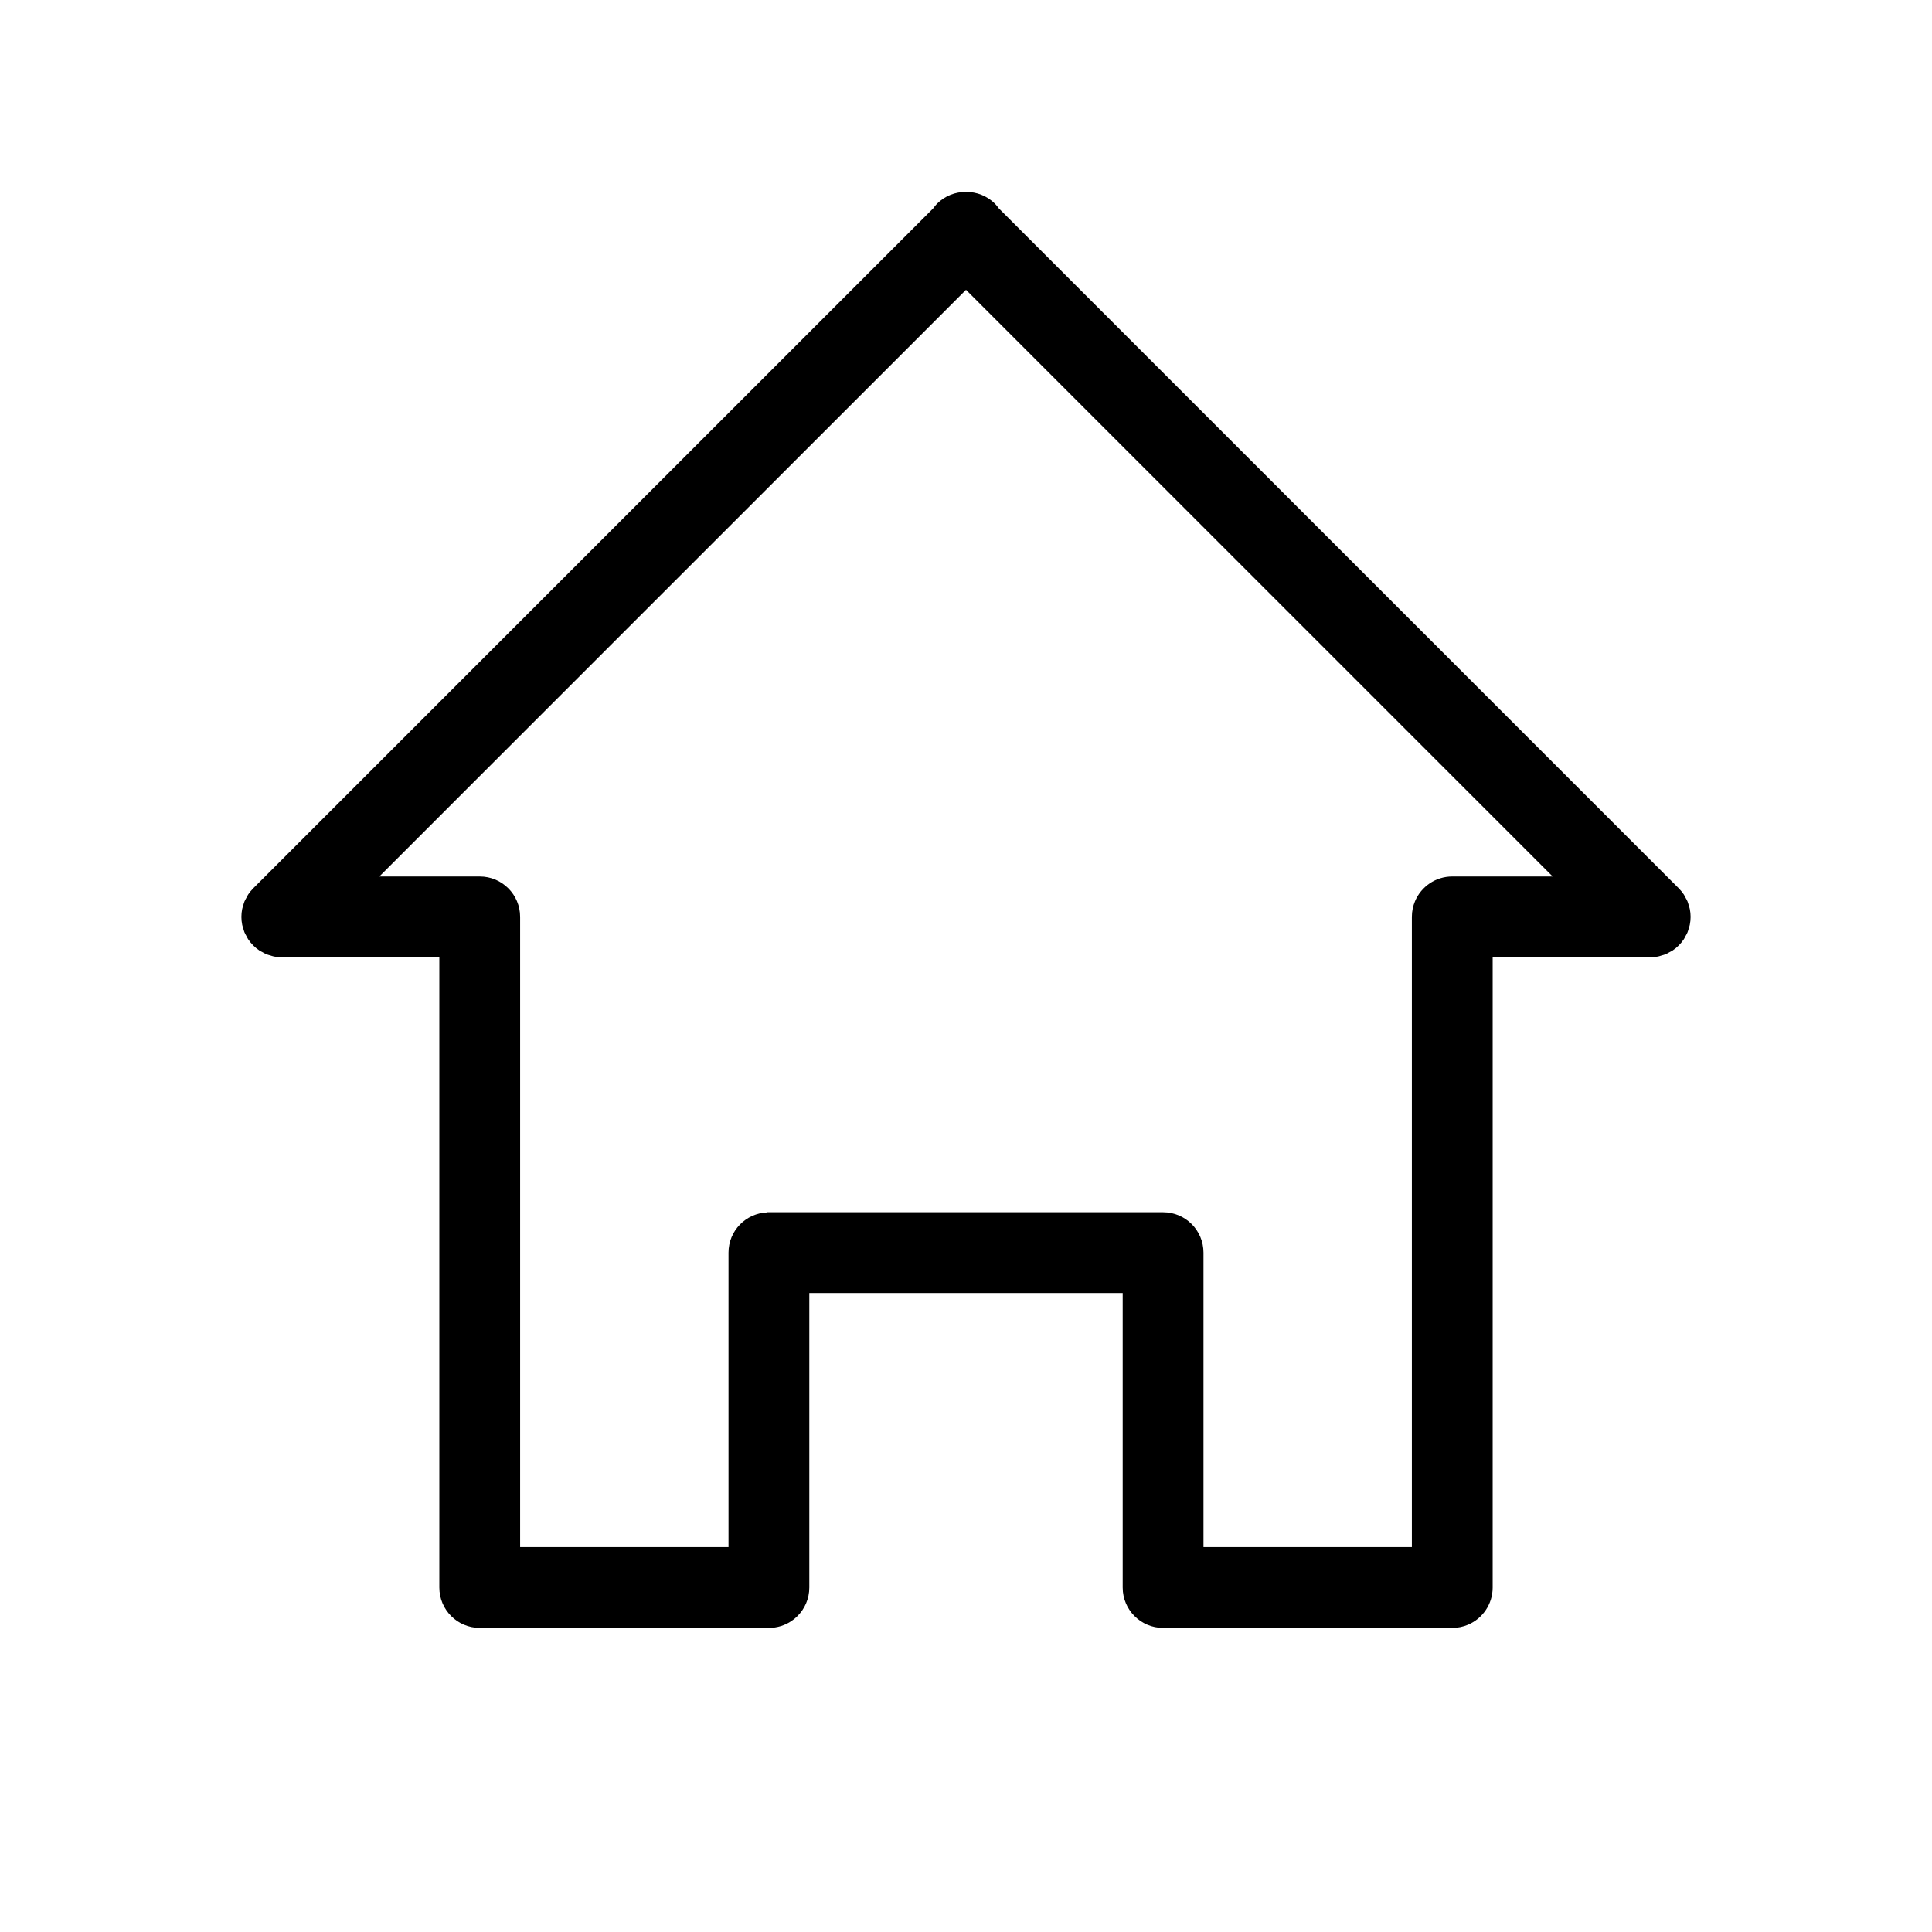 <?xml version="1.0" standalone="no"?><!DOCTYPE svg PUBLIC "-//W3C//DTD SVG 1.1//EN" "http://www.w3.org/Graphics/SVG/1.1/DTD/svg11.dtd"><svg t="1575451761593" class="icon" viewBox="0 0 1024 1024" version="1.1" xmlns="http://www.w3.org/2000/svg" p-id="9285" xmlns:xlink="http://www.w3.org/1999/xlink" width="32" height="32"><defs><style type="text/css">@font-face { font-family: Georgia; src: local("Source Han Serif SC"); }
@font-face { font-family: Times; src: local("Source Han Serif SC"); }
@font-face { font-family: "Time New Roman"; src: local("Source Han Serif SC"); }
@font-face { font-family: Arial; src: local("Source Han Sans SC"); }
@font-face { font-family: Helvetica; src: local("Source Han Sans SC"); }
@font-face { font-family: "Helvetica Neue"; src: local("Source Han Sans SC"); }
@font-face { font-family: "Segoe UI"; src: local("Source Han Sans SC"); }
@font-face { font-family: Tahoma; src: local("Source Han Sans SC"); }
@font-face { font-family: Trebuchet; src: local("Source Han Sans SC"); }
@font-face { font-family: "Trebuchet MS"; src: local("Source Han Sans SC"); }
@font-face { font-family: Verdana; src: local("Source Han Sans SC"); }
@font-face { font-family: Consolas; src: local("Source Code Pro"); }
@font-face { font-family: Courier; src: local("Source Code Pro"); }
@font-face { font-family: "Courier New"; src: local("Source Code Pro"); }
@font-face { font-family: SimSun; src: local("Source Han Sans SC"); }
@font-face { font-family: SimSun-ExtB; src: local("Source Han Sans SC"); }
@font-face { font-family: 宋体; src: local("Source Han Sans SC"); }
@font-face { font-family: NSimSun; src: local("Source Han Sans SC"); }
@font-face { font-family: 新宋体; src: local("Source Han Sans SC"); }
@font-face { font-family: SimHei; src: local("Source Han Sans SC"); }
@font-face { font-family: 黑体; src: local("Source Han Sans SC"); }
@font-face { font-family: "Microsoft YaHei"; src: local("Source Han Sans SC"); }
@font-face { font-family: 微软雅黑; src: local("Source Han Sans SC"); }
@font-face { font-family: "STHeiti SC"; src: local("Source Han Sans SC"); }
@font-face { font-family: "PingFang SC"; src: local("Source Han Sans SC"); }
@font-face { font-family: 苹方-简; src: local("Source Han Sans SC"); }
@font-face { font-family: MingLiU; src: local("Source Han Sans TC"); }
@font-face { font-family: MingLiU-ExtB; src: local("Source Han Sans TC"); }
@font-face { font-family: PMingLiU; src: local("Source Han Sans TC"); }
@font-face { font-family: PMingLiU-ExtB; src: local("Source Han Sans TC"); }
@font-face { font-family: "Microsoft JhengHei"; src: local("Source Han Sans TC"); }
@font-face { font-family: 微軟正黑體; src: local("Source Han Sans TC"); }
@font-face { font-family: "STHeiti TC"; src: local("Source Han Sans TC"); }
@font-face { font-family: "PingFang TC"; src: local("Source Han Sans TC"); }
@font-face { font-family: 蘋方-繁; src: local("Source Han Sans TC"); }
@font-face { font-family: MingLiU_HKSCS; src: local("Source Han Sans HC"); }
@font-face { font-family: MingLiU_HKSCS-ExtB; src: local("Source Han Sans HC"); }
@font-face { font-family: "PingFang HK"; src: local("Source Han Sans HC"); }
@font-face { font-family: 蘋方-港; src: local("Source Han Sans HC"); }
@font-face { font-family: "MS Gothic"; src: local("Source Han Sans"); }
@font-face { font-family: "MS PGothic"; src: local("Source Han Sans"); }
@font-face { font-family: "MS UI Gothic"; src: local("Source Han Sans"); }
@font-face { font-family: "Yu Gothic"; src: local("Source Han Sans"); }
@font-face { font-family: "Yu Gothic UI"; src: local("Source Han Sans"); }
@font-face { font-family: "Malgun Gothic"; src: local("Source Han Sans K"); }
</style></defs><path d="M894.419 494.167c0.29-0.699 0.454-1.429 0.667-2.149 0.183-0.618 0.421-1.21 0.548-1.85 0.274-1.378 0.421-2.777 0.421-4.178 0-0.004 0.001-0.008 0.001-0.008l0-0.004c0-1.406-0.146-2.808-0.423-4.192-0.126-0.636-0.364-1.224-0.545-1.838-0.212-0.723-0.38-1.457-0.67-2.16-0.294-0.708-0.696-1.351-1.061-2.018-0.304-0.558-0.55-1.136-0.907-1.67-0.773-1.155-1.65-2.233-2.625-3.214-0.015-0.015-0.026-0.034-0.041-0.049l-0.01-0.008L529.33 110.384c-0.615-0.826-1.219-1.661-1.969-2.411-4.238-4.238-9.807-6.308-15.361-6.25-5.553-0.057-11.123 2.013-15.361 6.25-0.751 0.751-1.356 1.586-1.972 2.414L134.225 470.827c0 0-0.006 0.005-0.009 0.008-0.015 0.015-0.026 0.034-0.041 0.049-0.975 0.981-1.853 2.06-2.625 3.214-0.36 0.539-0.609 1.124-0.915 1.686-0.36 0.662-0.761 1.298-1.052 1.999-0.294 0.71-0.465 1.451-0.678 2.184-0.178 0.607-0.413 1.188-0.538 1.816-0.274 1.384-0.423 2.786-0.423 4.192l0 0c0 0 0.001 0.008 0.001 0.012 0.001 1.401 0.146 2.799 0.421 4.178 0.127 0.641 0.365 1.232 0.548 1.85 0.212 0.72 0.378 1.45 0.667 2.149 0.301 0.725 0.711 1.381 1.086 2.063 0.297 0.54 0.533 1.102 0.879 1.62 1.57 2.35 3.588 4.367 5.937 5.937 0.518 0.346 1.081 0.582 1.62 0.879 0.682 0.376 1.338 0.785 2.063 1.086 0.696 0.288 1.423 0.453 2.141 0.664 0.621 0.184 1.217 0.423 1.858 0.551 1.374 0.273 2.768 0.419 4.165 0.42l0.025 0.002 83.501 0 0 334.022c0 11.825 9.586 21.412 21.412 21.412l0.001 0 153.273 0c4.434 0 8.554-1.348 11.972-3.656 2.278-1.539 4.245-3.506 5.784-5.784 0.77-1.139 1.433-2.356 1.974-3.637 1.084-2.561 1.682-5.377 1.682-8.334l0-0.001 0 0L428.953 685.33l166.095 0 0 156.082 0 0 0 0.001c0 2.956 0.599 5.772 1.682 8.334 0.541 1.281 1.204 2.498 1.974 3.637 1.539 2.278 3.505 4.245 5.784 5.784 1.139 0.77 2.356 1.433 3.637 1.974 2.561 1.084 5.377 1.682 8.334 1.682l0.001 0 153.273 0c2.956 0 5.772-0.599 8.334-1.682 7.685-3.251 13.077-10.86 13.077-19.729L791.143 507.389l83.501 0c0.008 0 0.016-0.002 0.025-0.002 1.397-0.001 2.791-0.146 4.165-0.42 0.643-0.128 1.237-0.367 1.858-0.551 0.717-0.212 1.445-0.377 2.141-0.664 0.725-0.301 1.381-0.711 2.063-1.086 0.54-0.297 1.102-0.533 1.62-0.879 2.35-1.57 4.367-3.588 5.937-5.937 0.346-0.518 0.582-1.081 0.879-1.62C893.708 495.548 894.118 494.891 894.419 494.167zM769.732 464.566c-8.869 0-16.478 5.393-19.729 13.077-1.084 2.562-1.682 5.377-1.682 8.334l0 0 0 0.001 0 334.021L637.871 819.999 637.871 663.918c0-11.825-9.586-21.412-21.412-21.412L406.728 642.506l0 0.082c-11.44 0.437-20.6 9.783-20.6 21.33l0 156.082L275.68 820 275.68 485.978l0-0.001 0 0c0-2.956-0.599-5.772-1.682-8.334-2.167-5.123-6.272-9.227-11.395-11.395-2.562-1.084-5.377-1.682-8.334-1.682l-53.22 0 310.952-310.952 310.951 310.952L769.732 464.567z" p-id="9286"></path></svg>